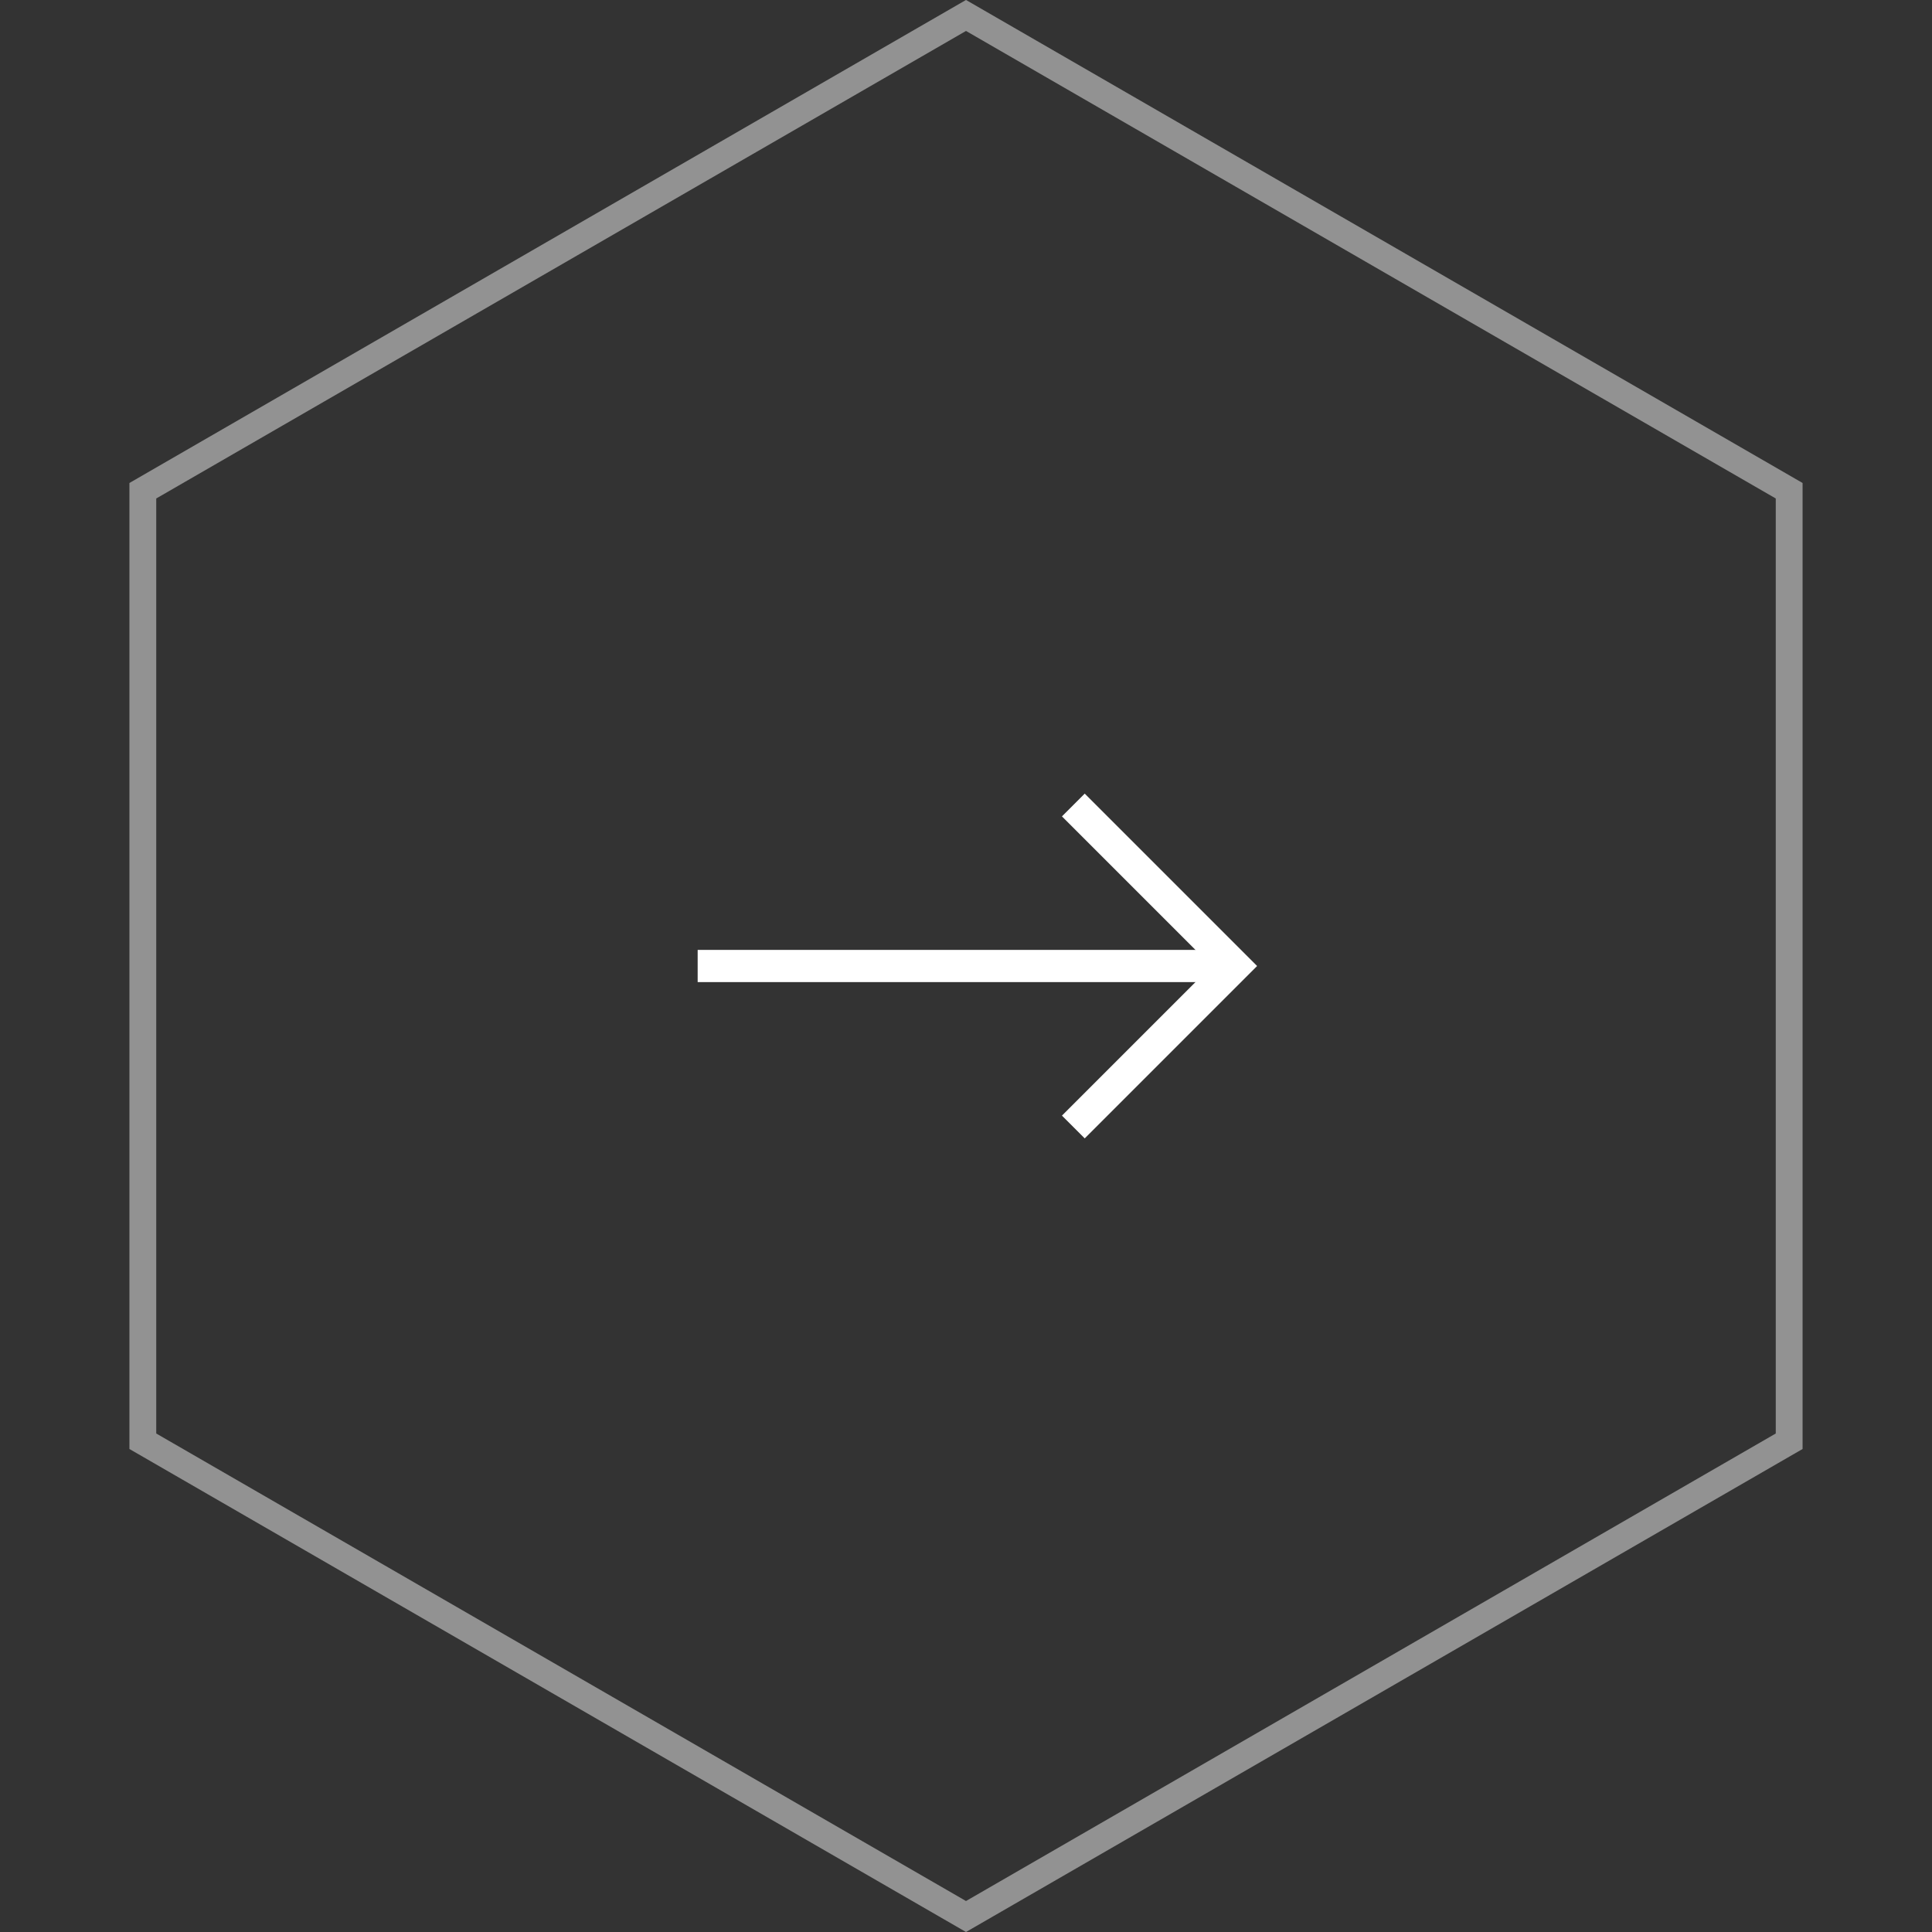 <svg width="72" height="72" viewBox="0 0 72 72" fill="none" xmlns="http://www.w3.org/2000/svg">
<rect x="0" y="0" width="72" height="72" fill="#333333" stroke="none"/>
<path d="M66.677 18.288V53.711L36 71.423L5.323 53.711V18.288L36 0.576L66.677 18.288Z" stroke="#929292"/>
<path d="M46 36H26" stroke="white" stroke-width="1.2"/>
<path d="M40 30L46 36L40 42" stroke="white" stroke-width="1.2"/>
</svg>
